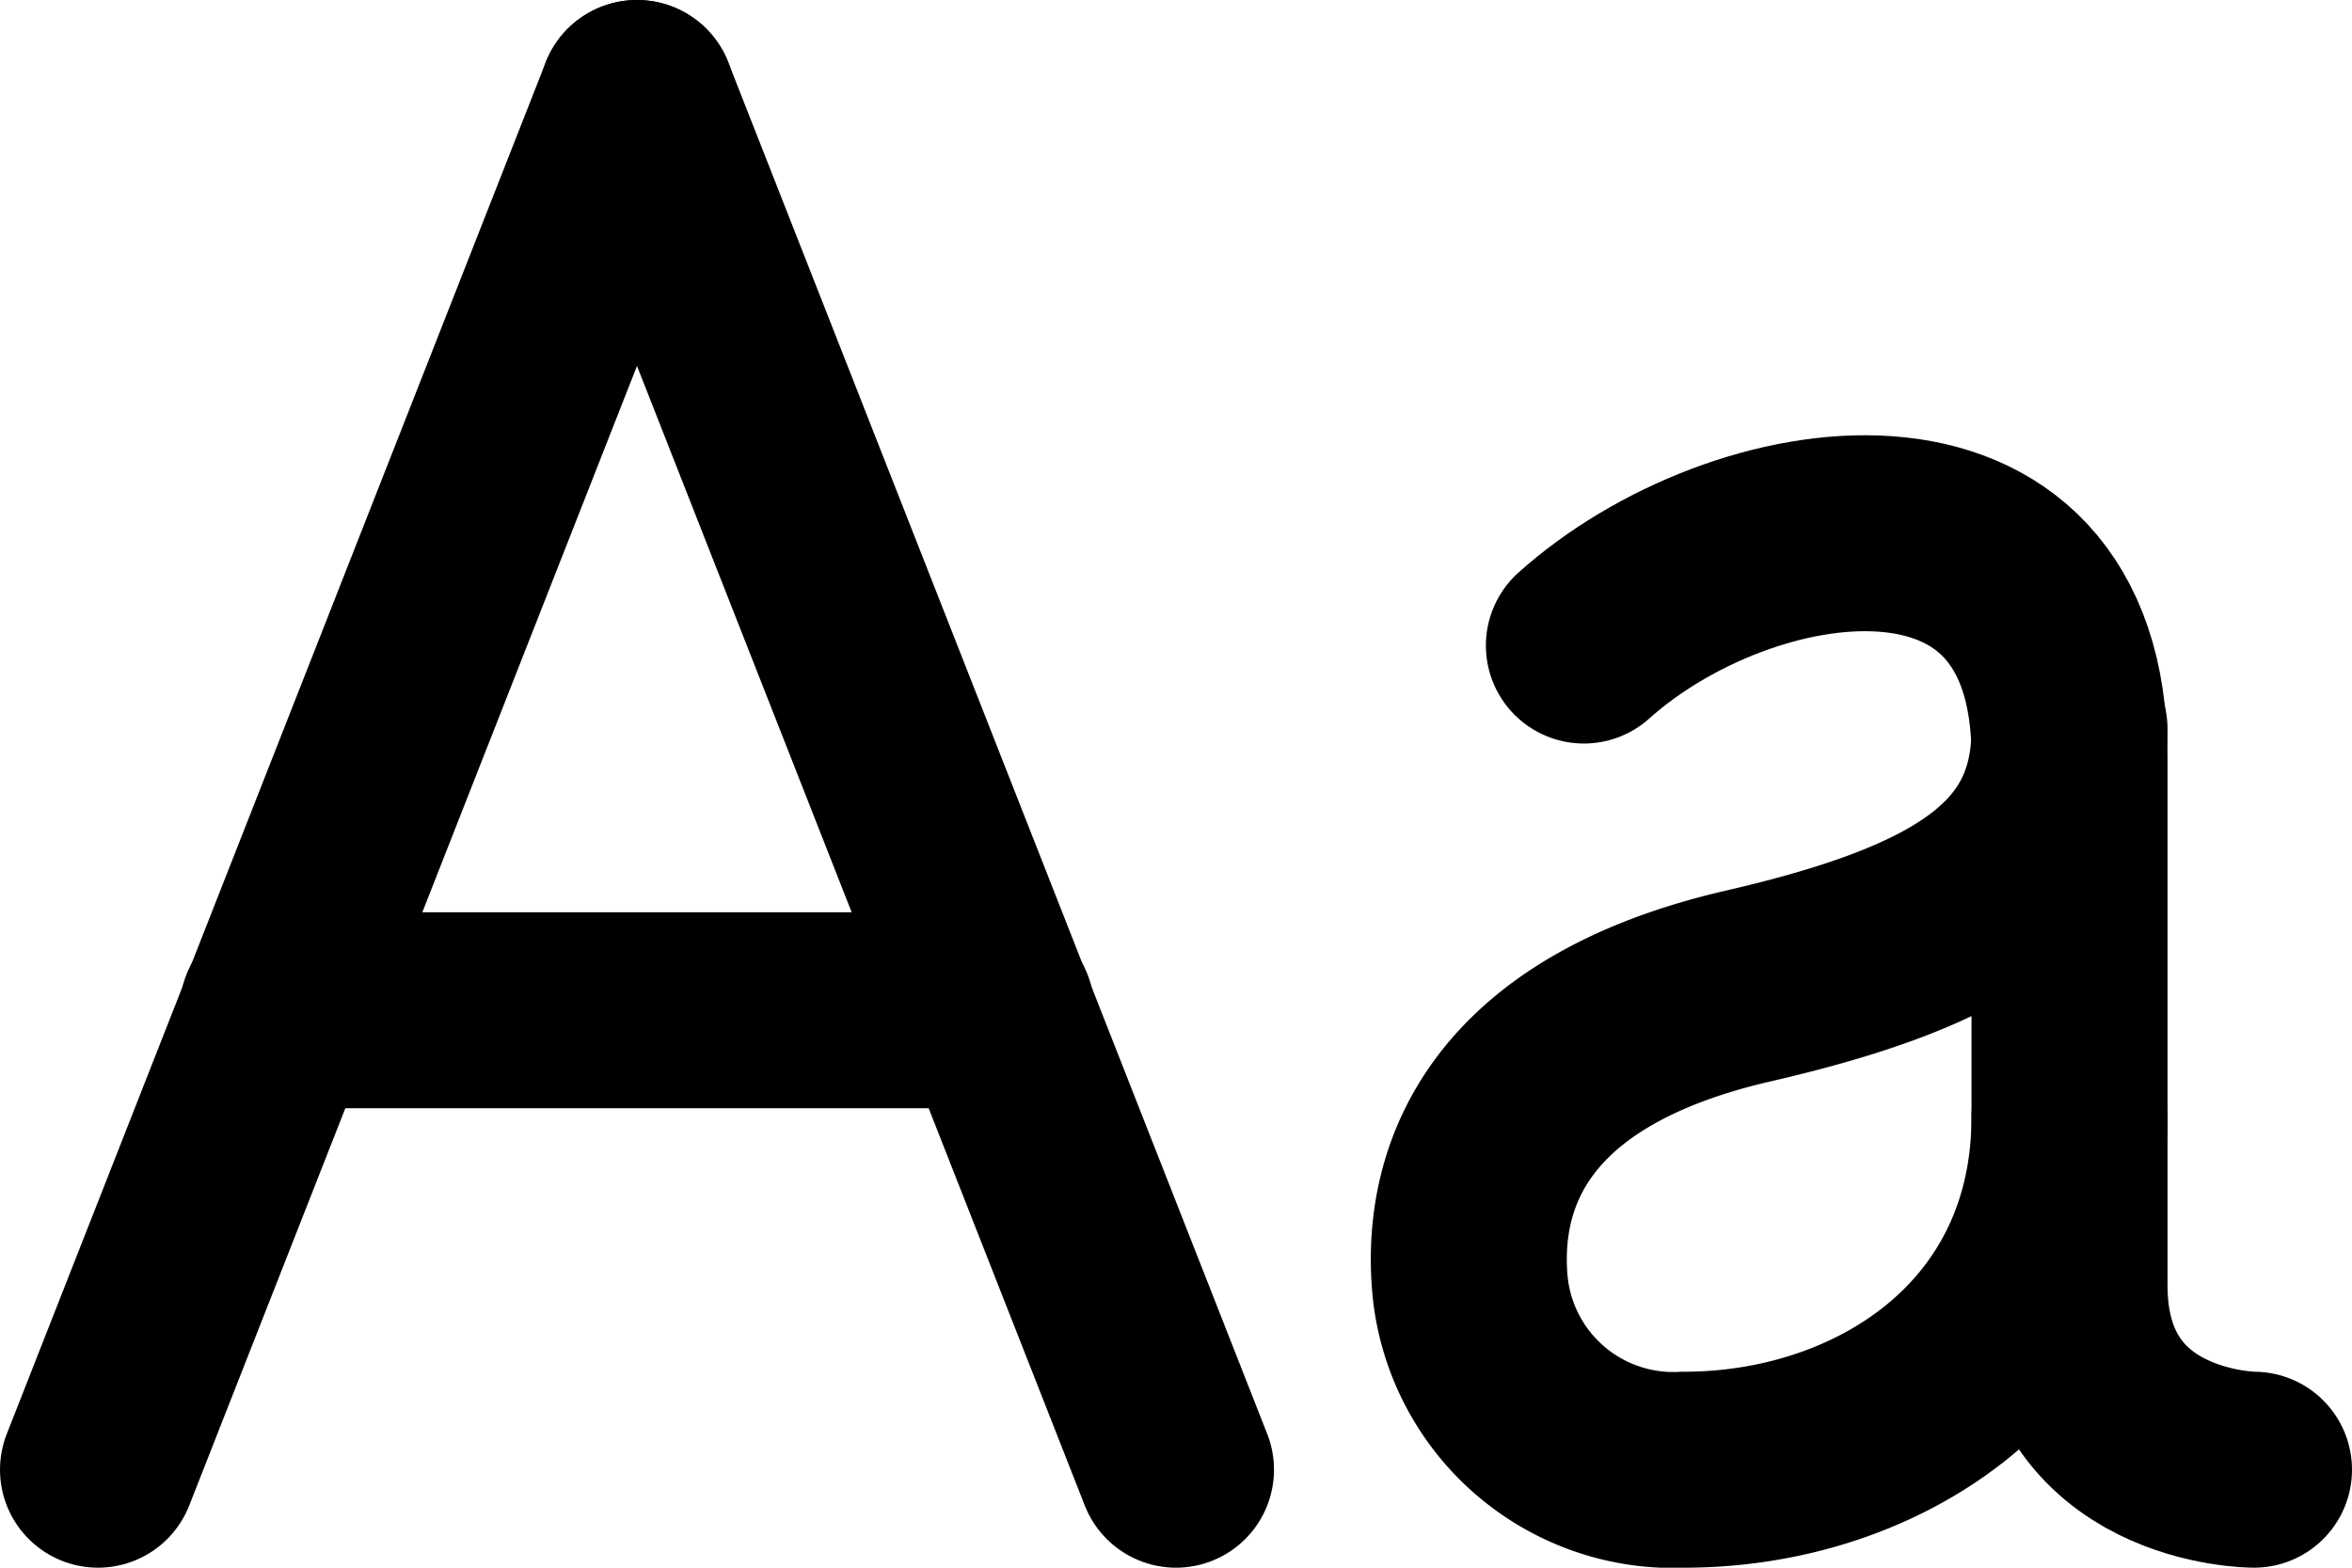 <svg xmlns="http://www.w3.org/2000/svg" width="48" height="32" viewBox="0 0 48 32">
  <title>typography</title>
  <g>
    <g>
      <line x1="2" y1="30" x2="13" y2="2" fill="none" stroke="#000" stroke-linecap="round" stroke-miterlimit="10" stroke-width="4"/>
      <line x1="24" y1="30" x2="13" y2="2" fill="none" stroke="#000" stroke-linecap="round" stroke-miterlimit="10" stroke-width="4"/>
      <line x1="5.667" y1="20.621" x2="20.333" y2="20.621" fill="none" stroke="#000" stroke-linecap="round" stroke-miterlimit="10" stroke-width="4"/>
    </g>
    <g>
      <path d="M46,30s-3.765,0-3.765-3.765V15.441c0-6.21-6.7-5.146-9.911-2.264" fill="none" stroke="#000" stroke-linecap="round" stroke-miterlimit="10" stroke-width="4"/>
      <path d="M42.235,14.88c0,2.885-2.165,4.233-6.559,5.247C30.77,21.259,29.8,24.014,30,26.235A4.168,4.168,0,0,0,34.371,30c3.933,0,7.864-2.474,7.864-7.206" fill="none" stroke="#000" stroke-linecap="round" stroke-miterlimit="10" stroke-width="4"/>
    </g>
  </g>
</svg>
